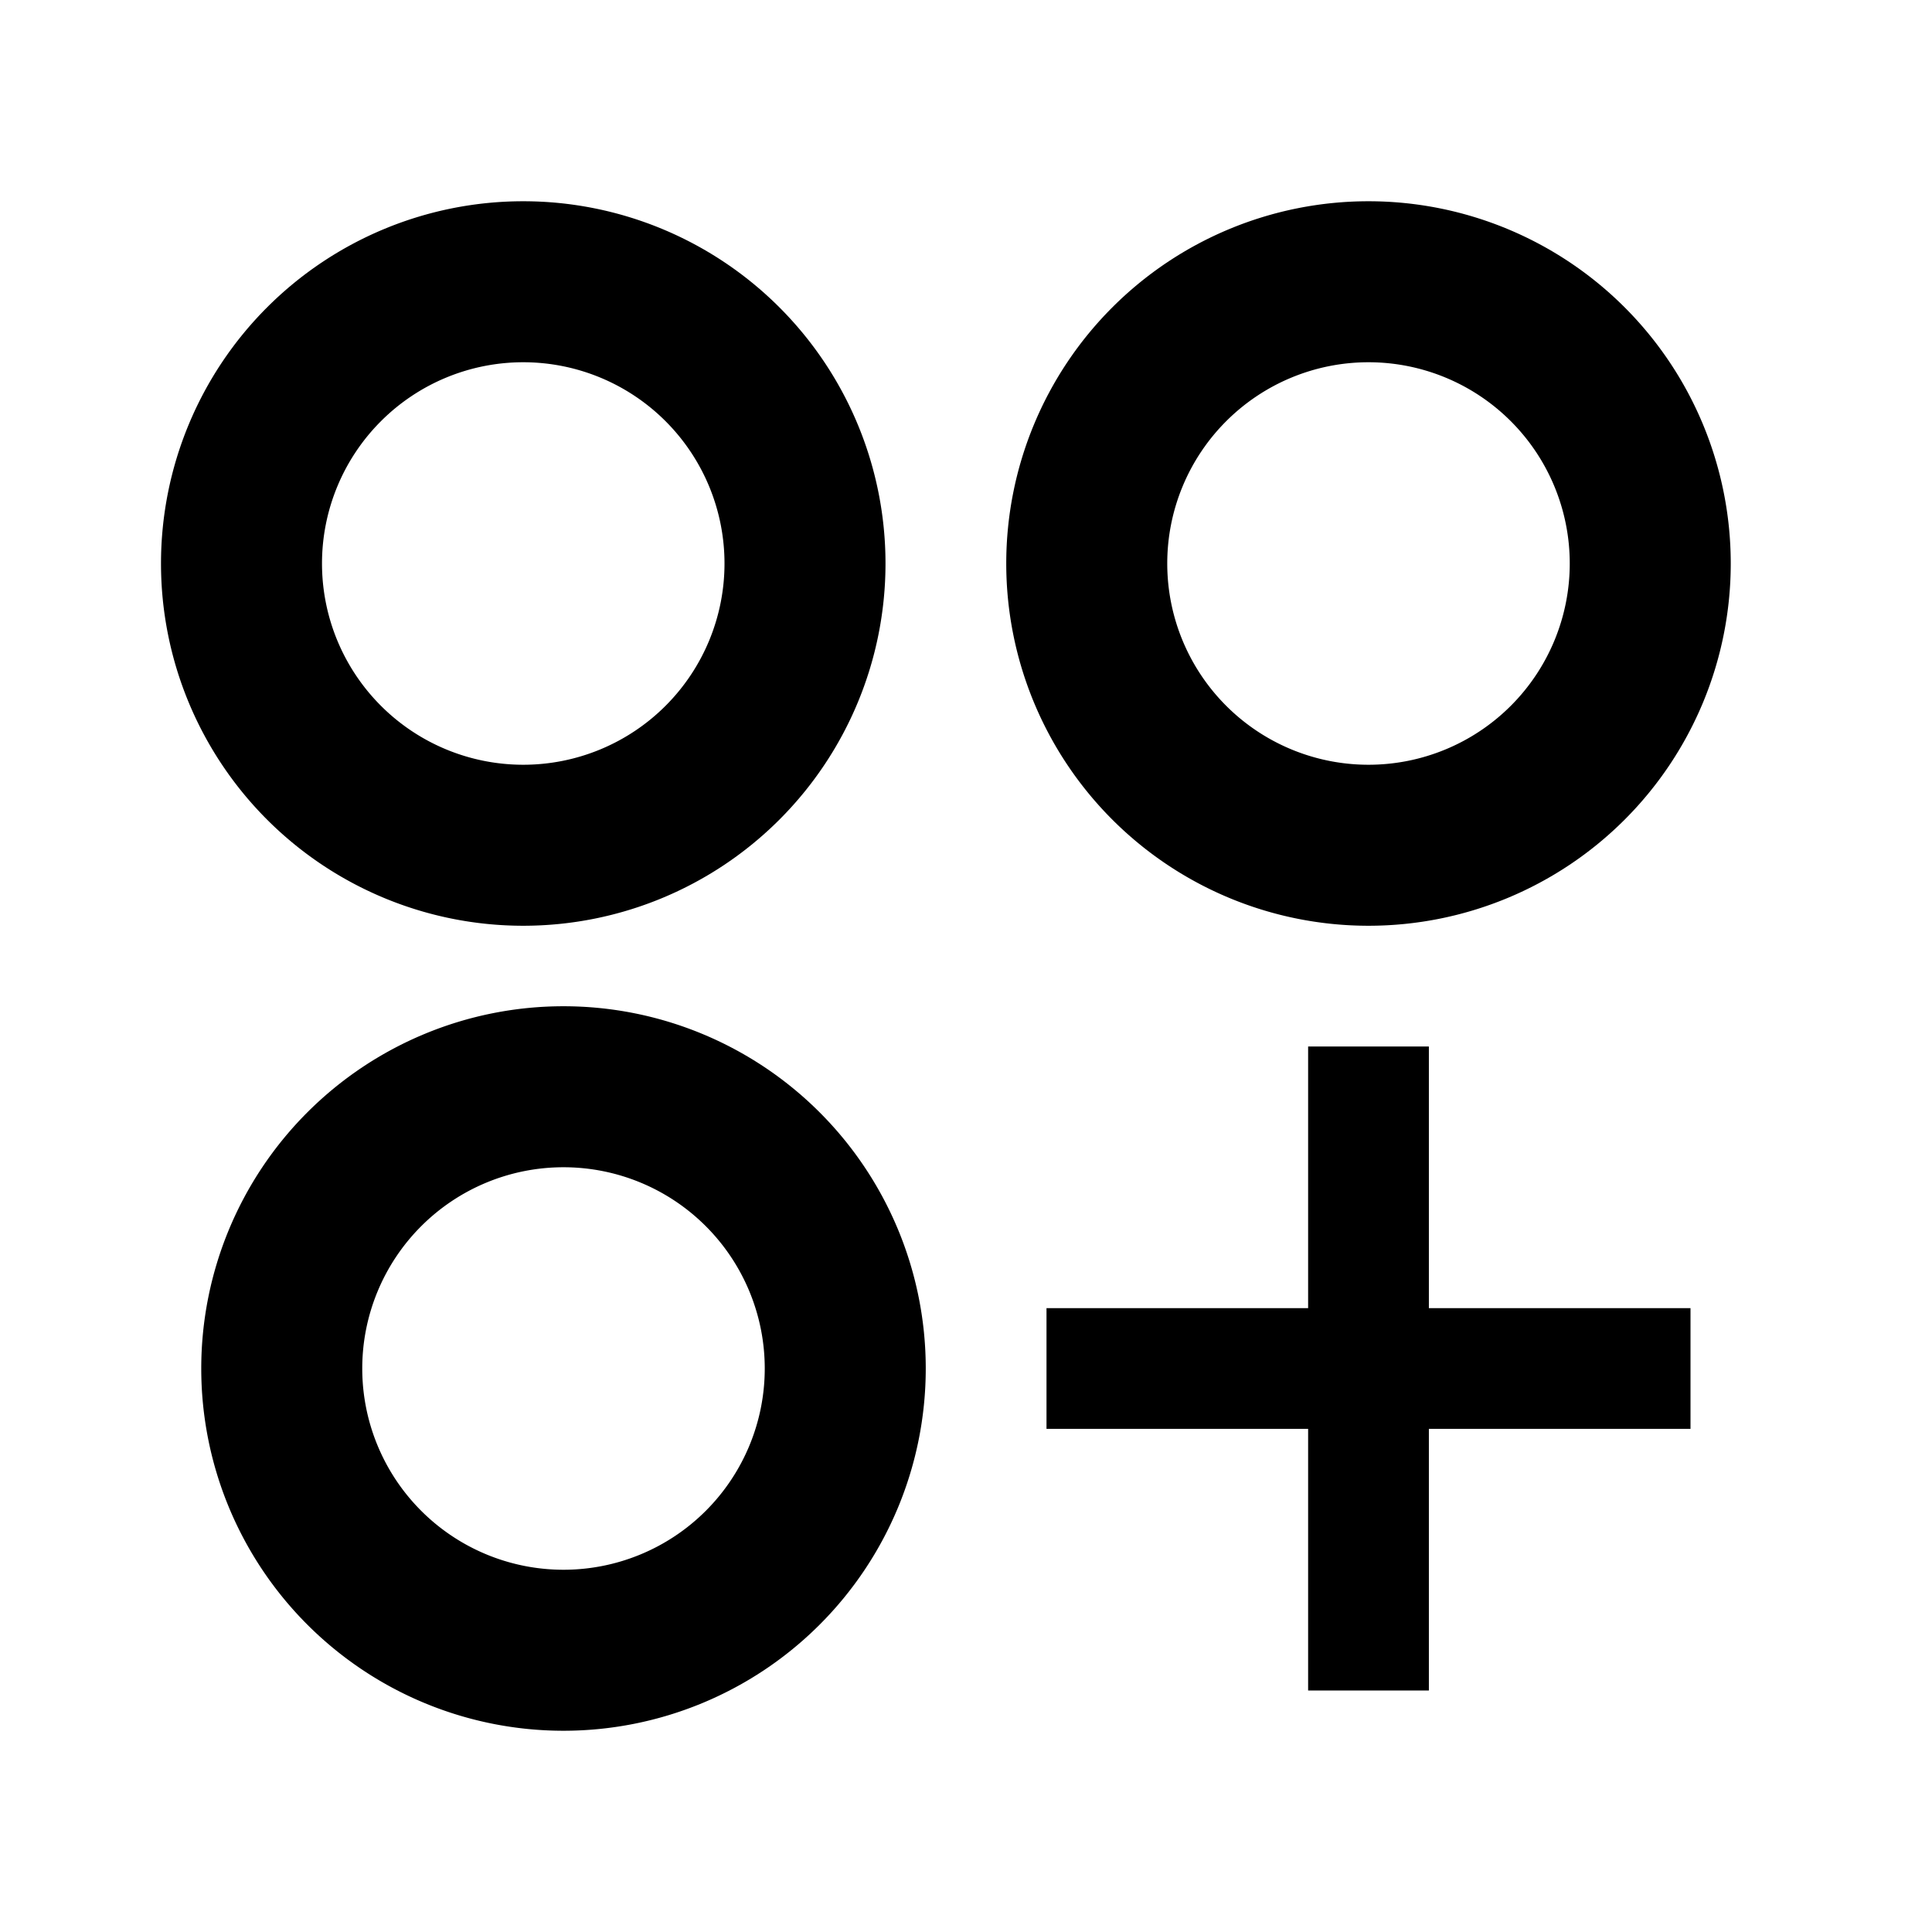 <svg id="Dashboard" xmlns="http://www.w3.org/2000/svg" width="24" height="24" viewBox="0 0 24 24">
  <path id="Контур_1149" data-name="Контур 1149" d="M0,0H24V24H0Z" fill="none"/>
  <path id="Контур_1150" data-name="Контур 1150" d="M6.5,11.5A4.5,4.5,0,1,1,11,7,4.5,4.5,0,0,1,6.5,11.5Zm.5,10A4.5,4.5,0,1,1,11.5,17,4.5,4.5,0,0,1,7,21.5Zm10-10A4.5,4.5,0,1,1,21.5,7,4.5,4.5,0,0,1,17,11.5ZM6.5,9.5A2.5,2.5,0,1,0,4,7,2.5,2.5,0,0,0,6.5,9.5Zm.5,10A2.5,2.5,0,1,0,4.5,17,2.5,2.5,0,0,0,7,19.5Zm10-10A2.5,2.5,0,1,0,14.5,7,2.5,2.5,0,0,0,17,9.5Z"/>
  <line id="Линия_215" data-name="Линия 215" y2="8" transform="translate(17 13)" fill="none" stroke="#000" stroke-width="1.5"/>
  <line id="Линия_216" data-name="Линия 216" y2="8" transform="translate(21 17) rotate(90)" fill="none" stroke="#000" stroke-width="1.5"/>
</svg>
